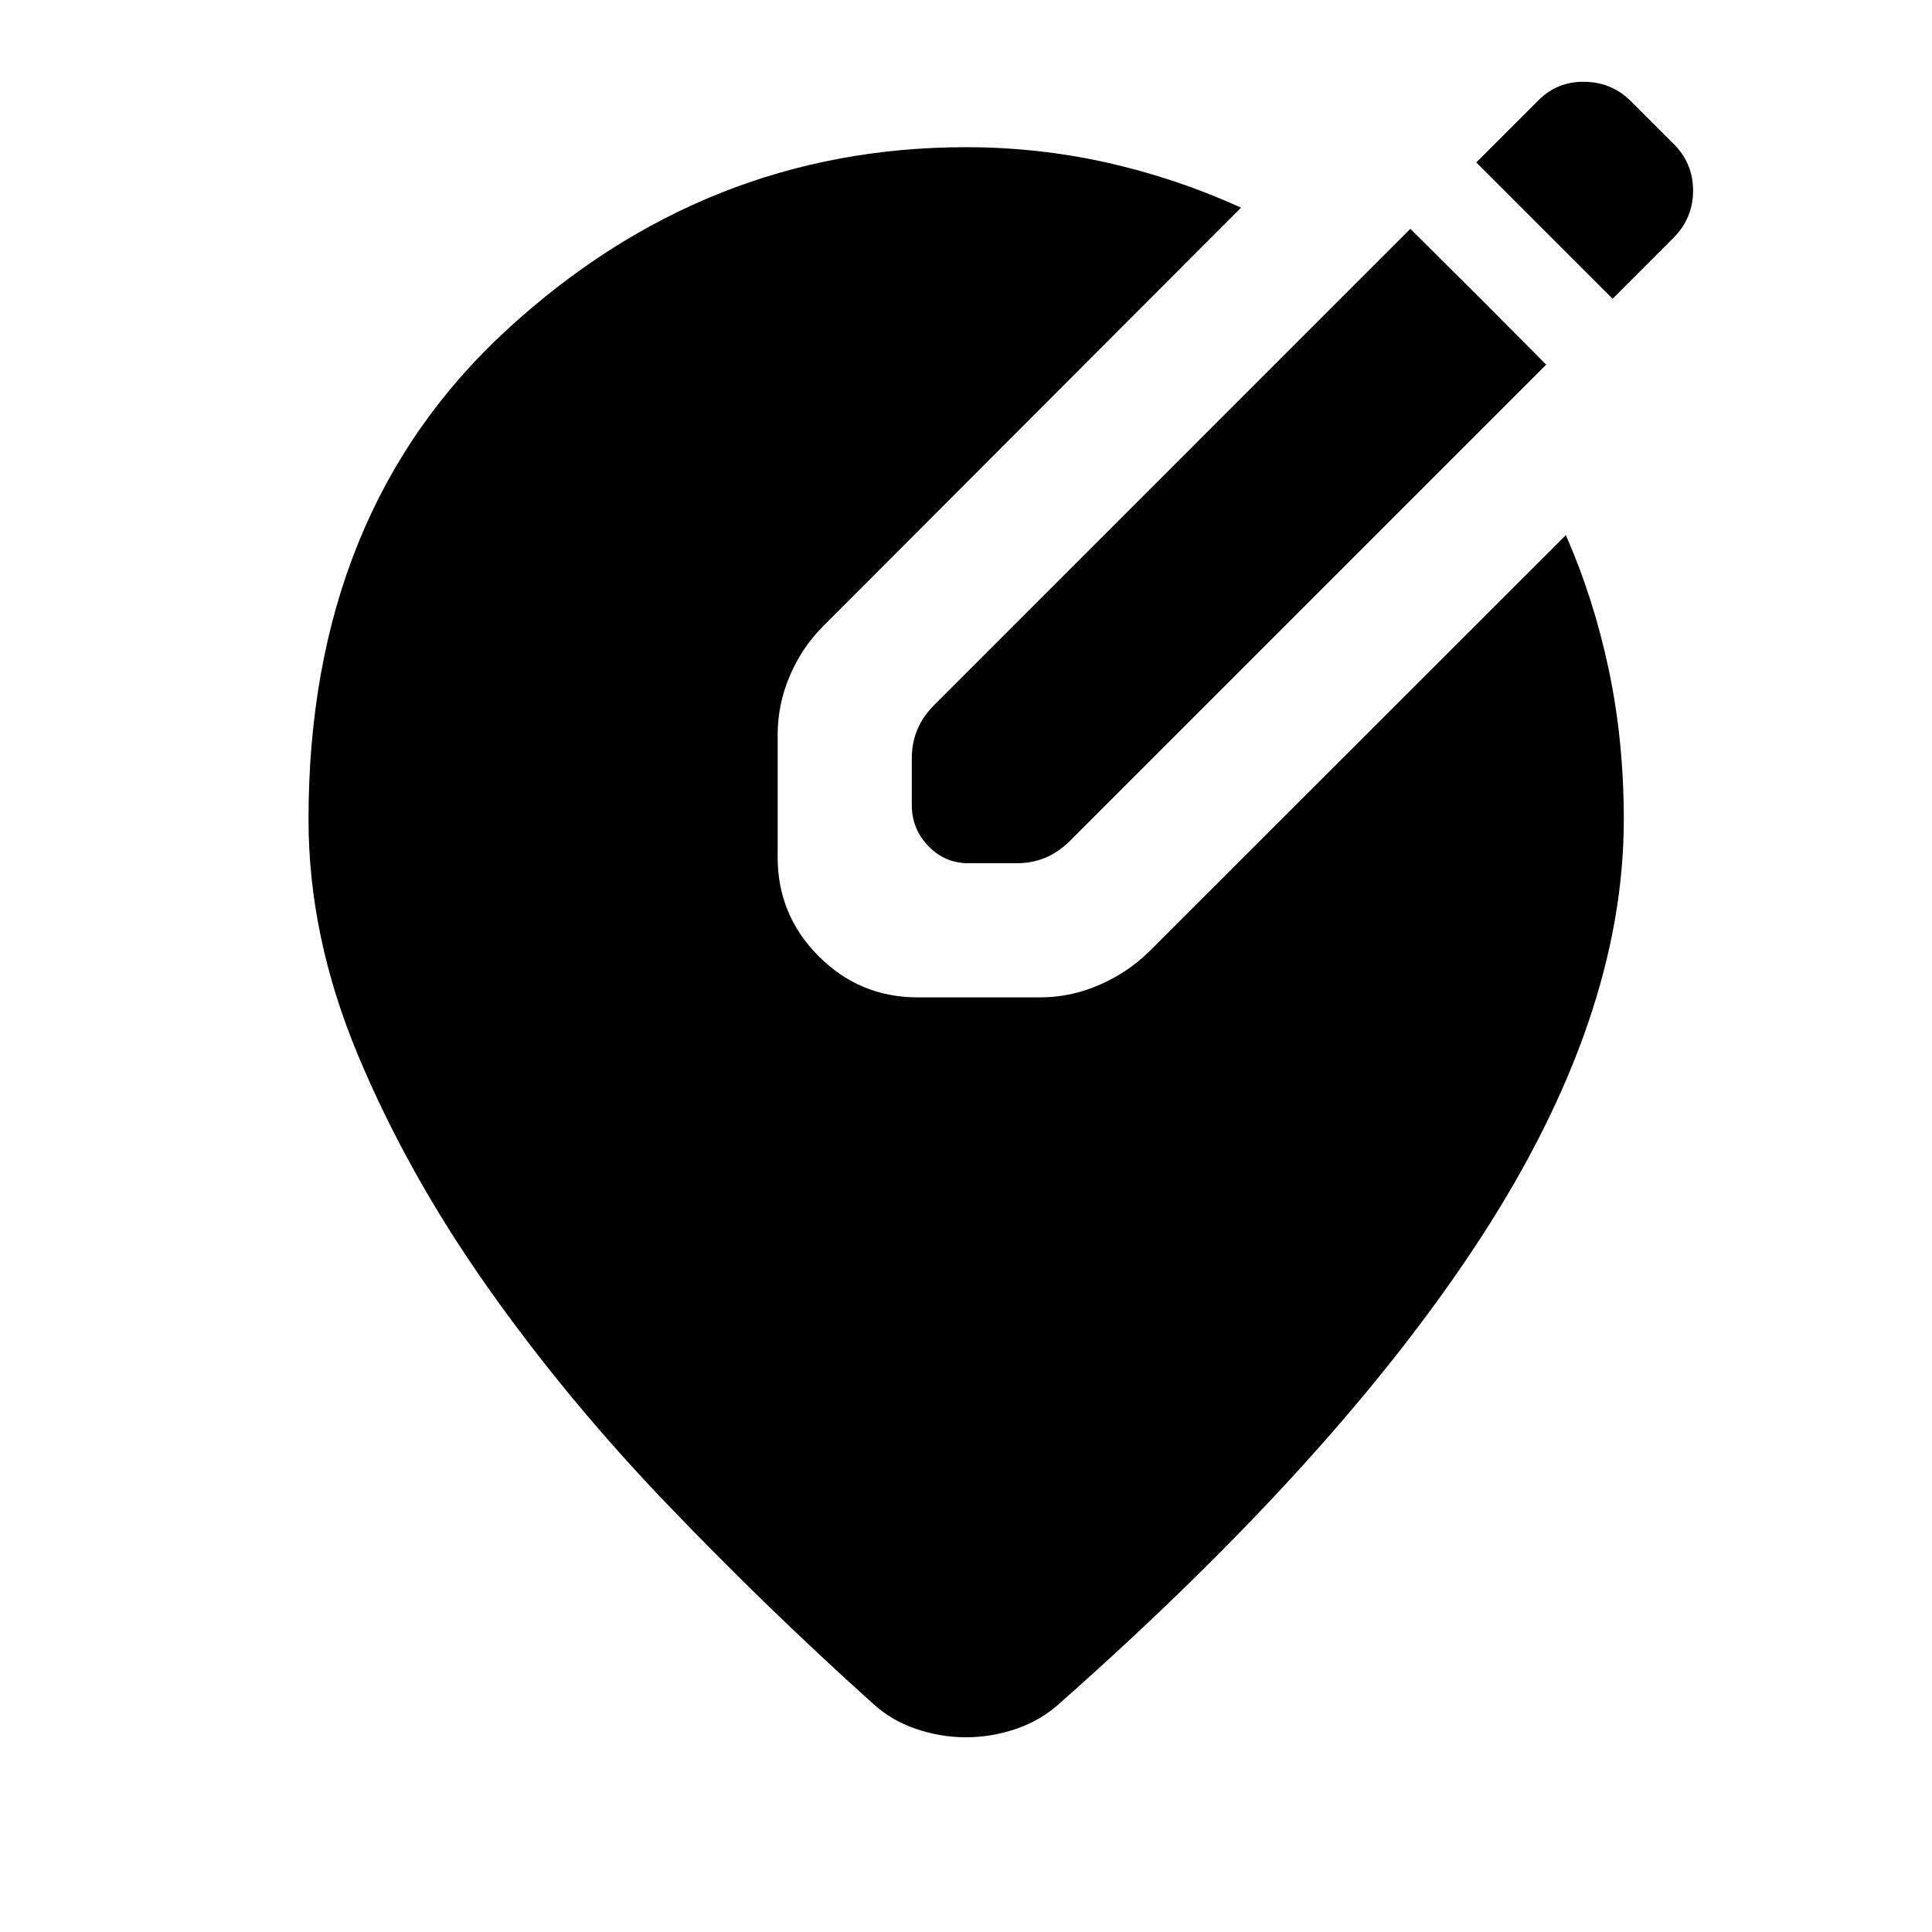 <svg xmlns="http://www.w3.org/2000/svg" height="40" viewBox="0 -960 960 960" width="40"><path d="M480-96.75q-12.64 0-25.06-4.24-12.43-4.24-21.98-13.23-51.1-45.89-101.23-98.13-50.14-52.24-89.74-108.47-39.61-56.23-64.15-114.98-24.54-58.75-24.54-117 0-152.71 98.62-243.38 98.61-90.68 228.08-90.68 36.04 0 70.37 7.74 34.34 7.74 66.3 22.3L408.94-648.76q-10.51 10.51-16.52 24.65-6.01 14.13-6.01 29.3v60.79q0 28.78 20.41 49.2 20.42 20.41 49.2 20.41h60.79q15.17 0 29.3-6.13 14.14-6.13 24.65-16.4l207.3-207.14q13.82 31.38 21.31 66.77 7.49 35.38 7.49 74.51 0 98.23-70.69 207.25-70.69 109.01-208.97 231.33-9.71 8.99-22.14 13.23-12.42 4.24-25.06 4.24Zm258.09-712.43 30.21 30.37-236.47 236.46q-5.89 5.89-12.48 8.59-6.59 2.69-14.13 2.69h-24.05q-11.69 0-19.89-8.54-8.21-8.54-8.21-20.22v-23.39q0-7.54 2.69-14.13 2.7-6.59 8.59-12.48L700.81-846.3l37.28 37.12Zm63.19-2.37-67.73-67.73 30.93-30.92q9.4-9.4 22.96-9.16 13.55.24 22.95 9.64l21.33 21.33q9.56 9.56 9.56 23.11 0 13.56-9.56 23.28l-30.44 30.45Z"/></svg>
